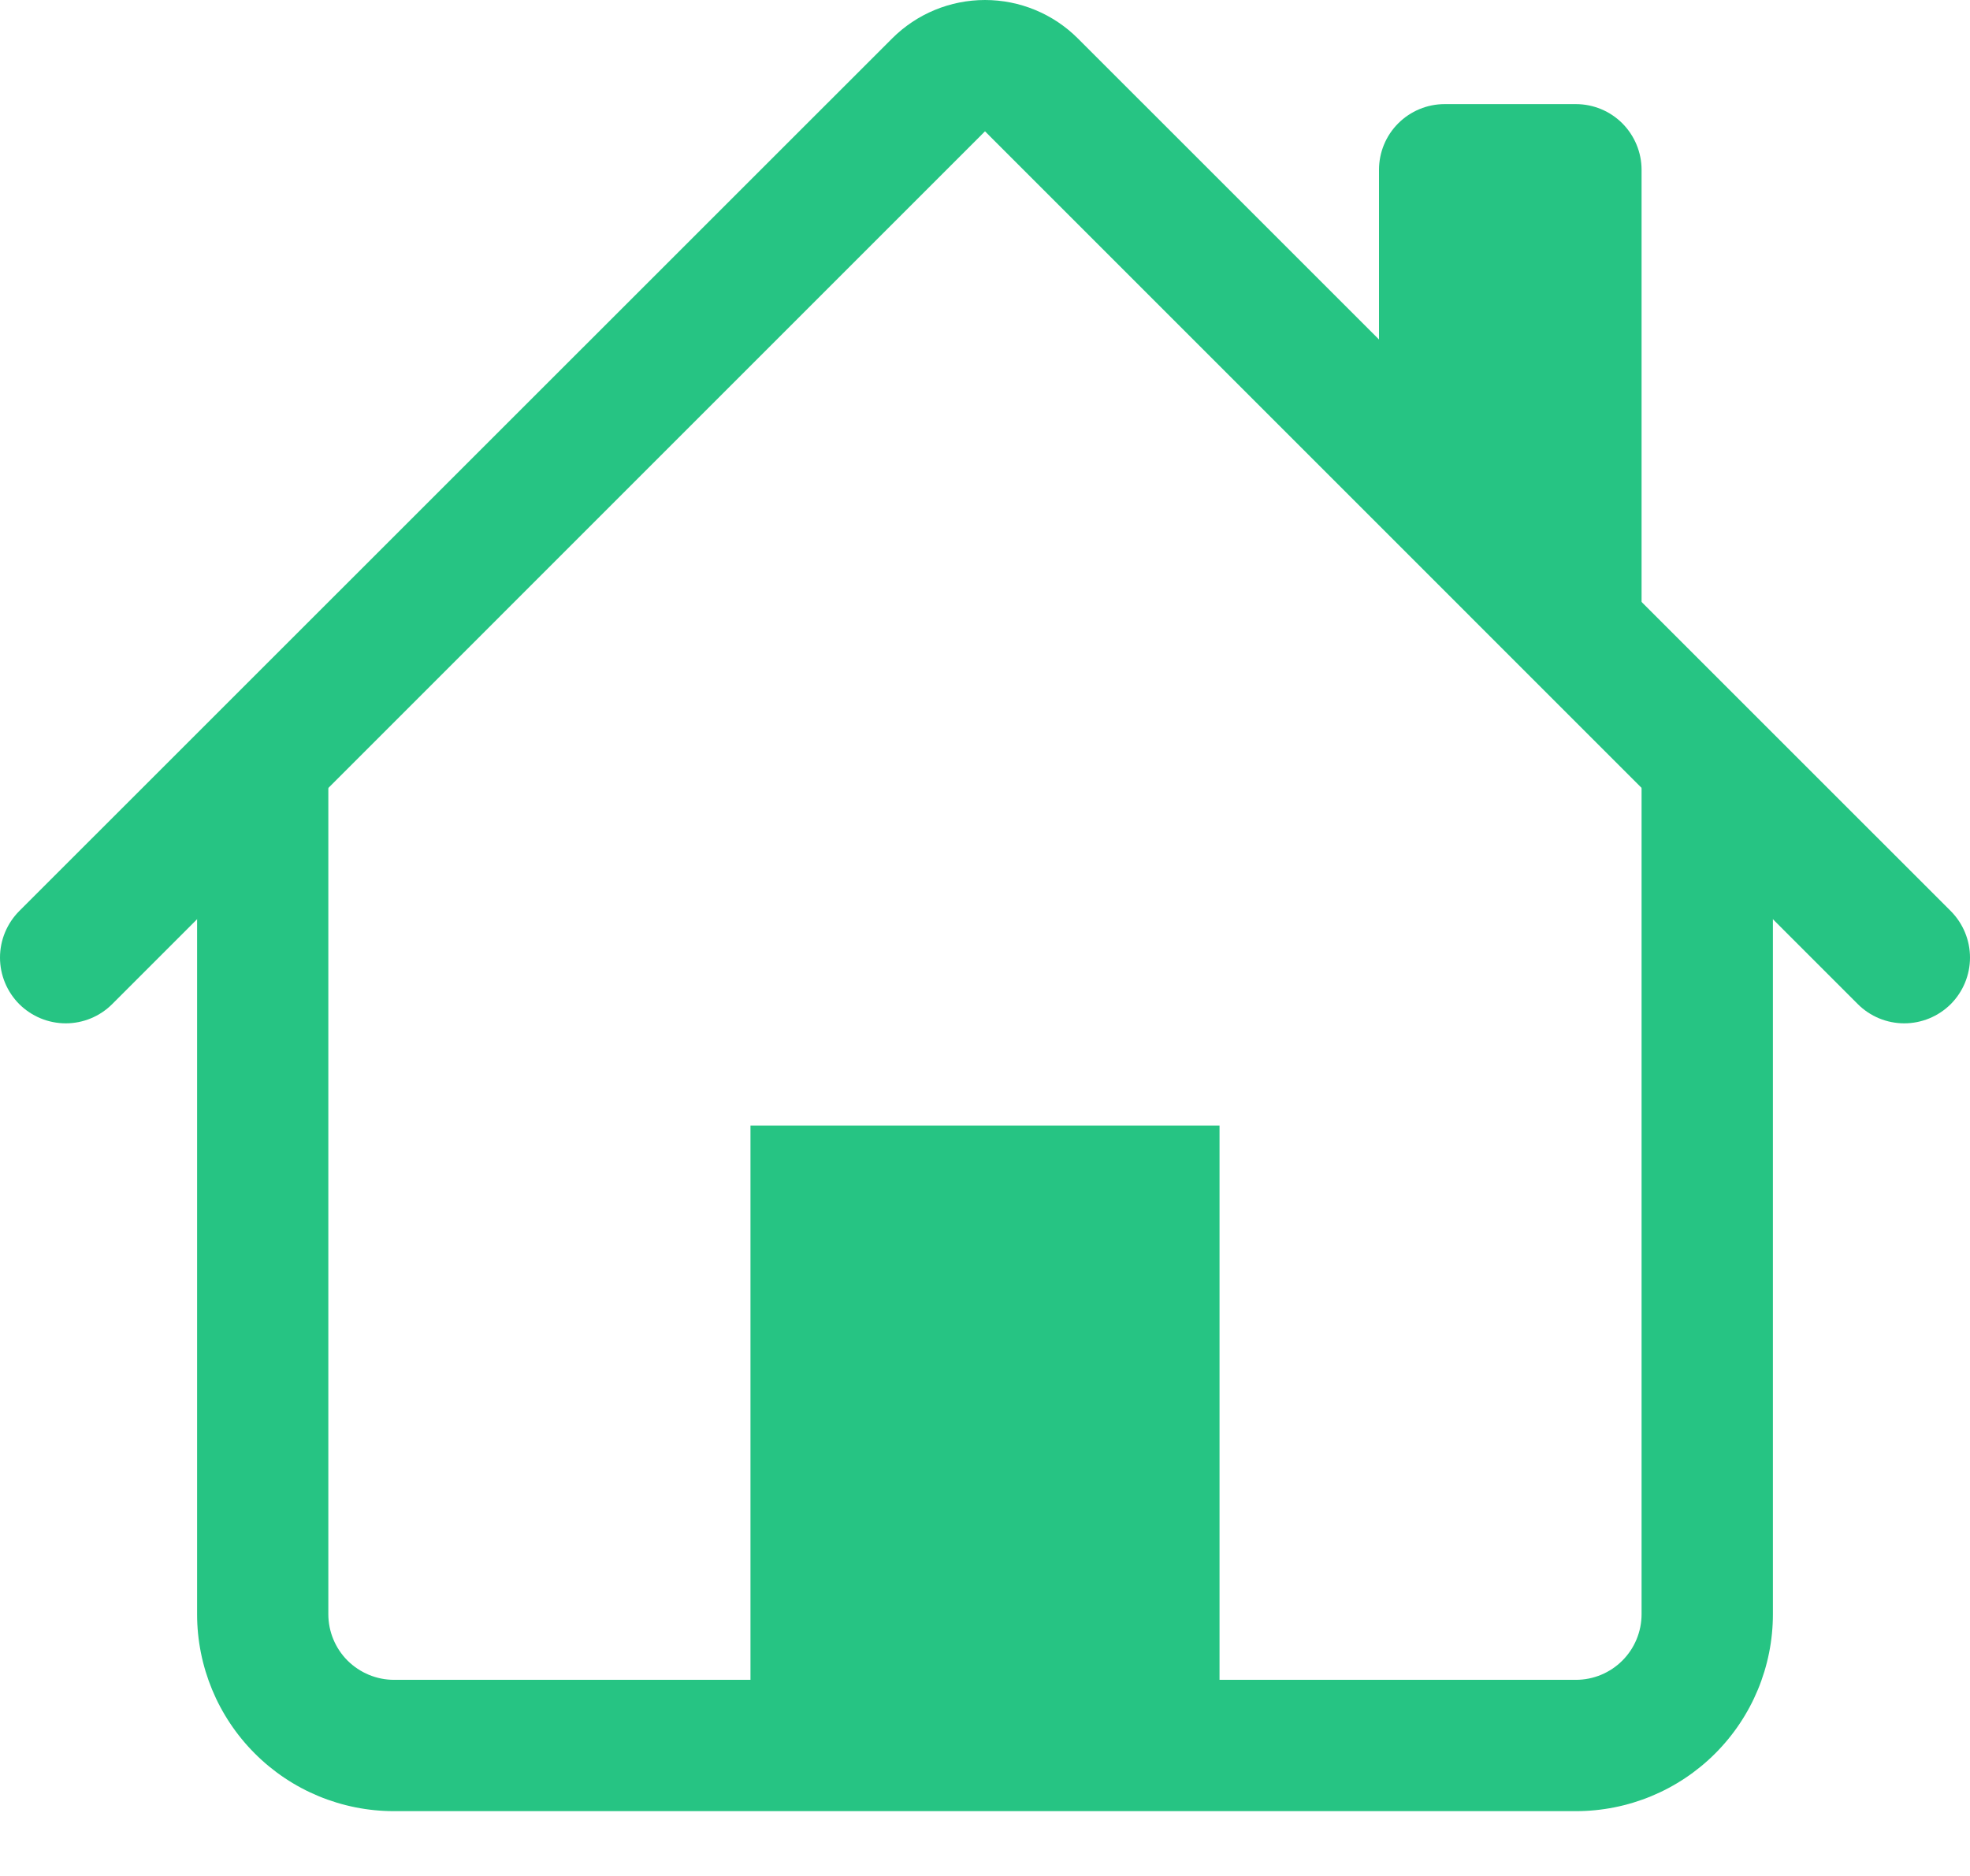 <svg width="21" height="20" viewBox="0 0 21 20" fill="none" xmlns="http://www.w3.org/2000/svg">
<path fill-rule="evenodd" clip-rule="evenodd" d="M2.101 17.209V8.11H3.5V17.209C3.5 17.395 3.574 17.573 3.705 17.704C3.837 17.835 4.015 17.909 4.2 17.909H16.799C16.985 17.909 17.163 17.835 17.294 17.704C17.425 17.573 17.499 17.395 17.499 17.209V8.11H18.899V17.209C18.899 17.766 18.678 18.3 18.284 18.694C17.89 19.088 17.356 19.309 16.799 19.309H4.2C3.643 19.309 3.109 19.088 2.716 18.694C2.322 18.3 2.101 17.766 2.101 17.209ZM17.499 1.81V6.71L14.7 3.91V1.81C14.7 1.625 14.773 1.447 14.905 1.315C15.036 1.184 15.214 1.11 15.399 1.11H16.799C16.985 1.11 17.163 1.184 17.294 1.315C17.425 1.447 17.499 1.625 17.499 1.81Z" fill="#26C483"/>
<path fill-rule="evenodd" clip-rule="evenodd" d="M9.51 0.41C9.773 0.147 10.129 0 10.5 0C10.871 0 11.227 0.147 11.49 0.41L20.795 9.713C20.926 9.845 21 10.023 21 10.209C21 10.395 20.926 10.573 20.795 10.705C20.663 10.836 20.485 10.91 20.299 10.91C20.113 10.91 19.935 10.836 19.804 10.705L10.5 1.4L1.196 10.705C1.065 10.836 0.887 10.91 0.701 10.91C0.515 10.91 0.337 10.836 0.205 10.705C0.074 10.573 0 10.395 0 10.209C0 10.023 0.074 9.845 0.205 9.713L9.51 0.41Z" fill="#26C483"/>
<rect x="8" y="12" width="5" height="6" fill="#26C483"/>
</svg>
